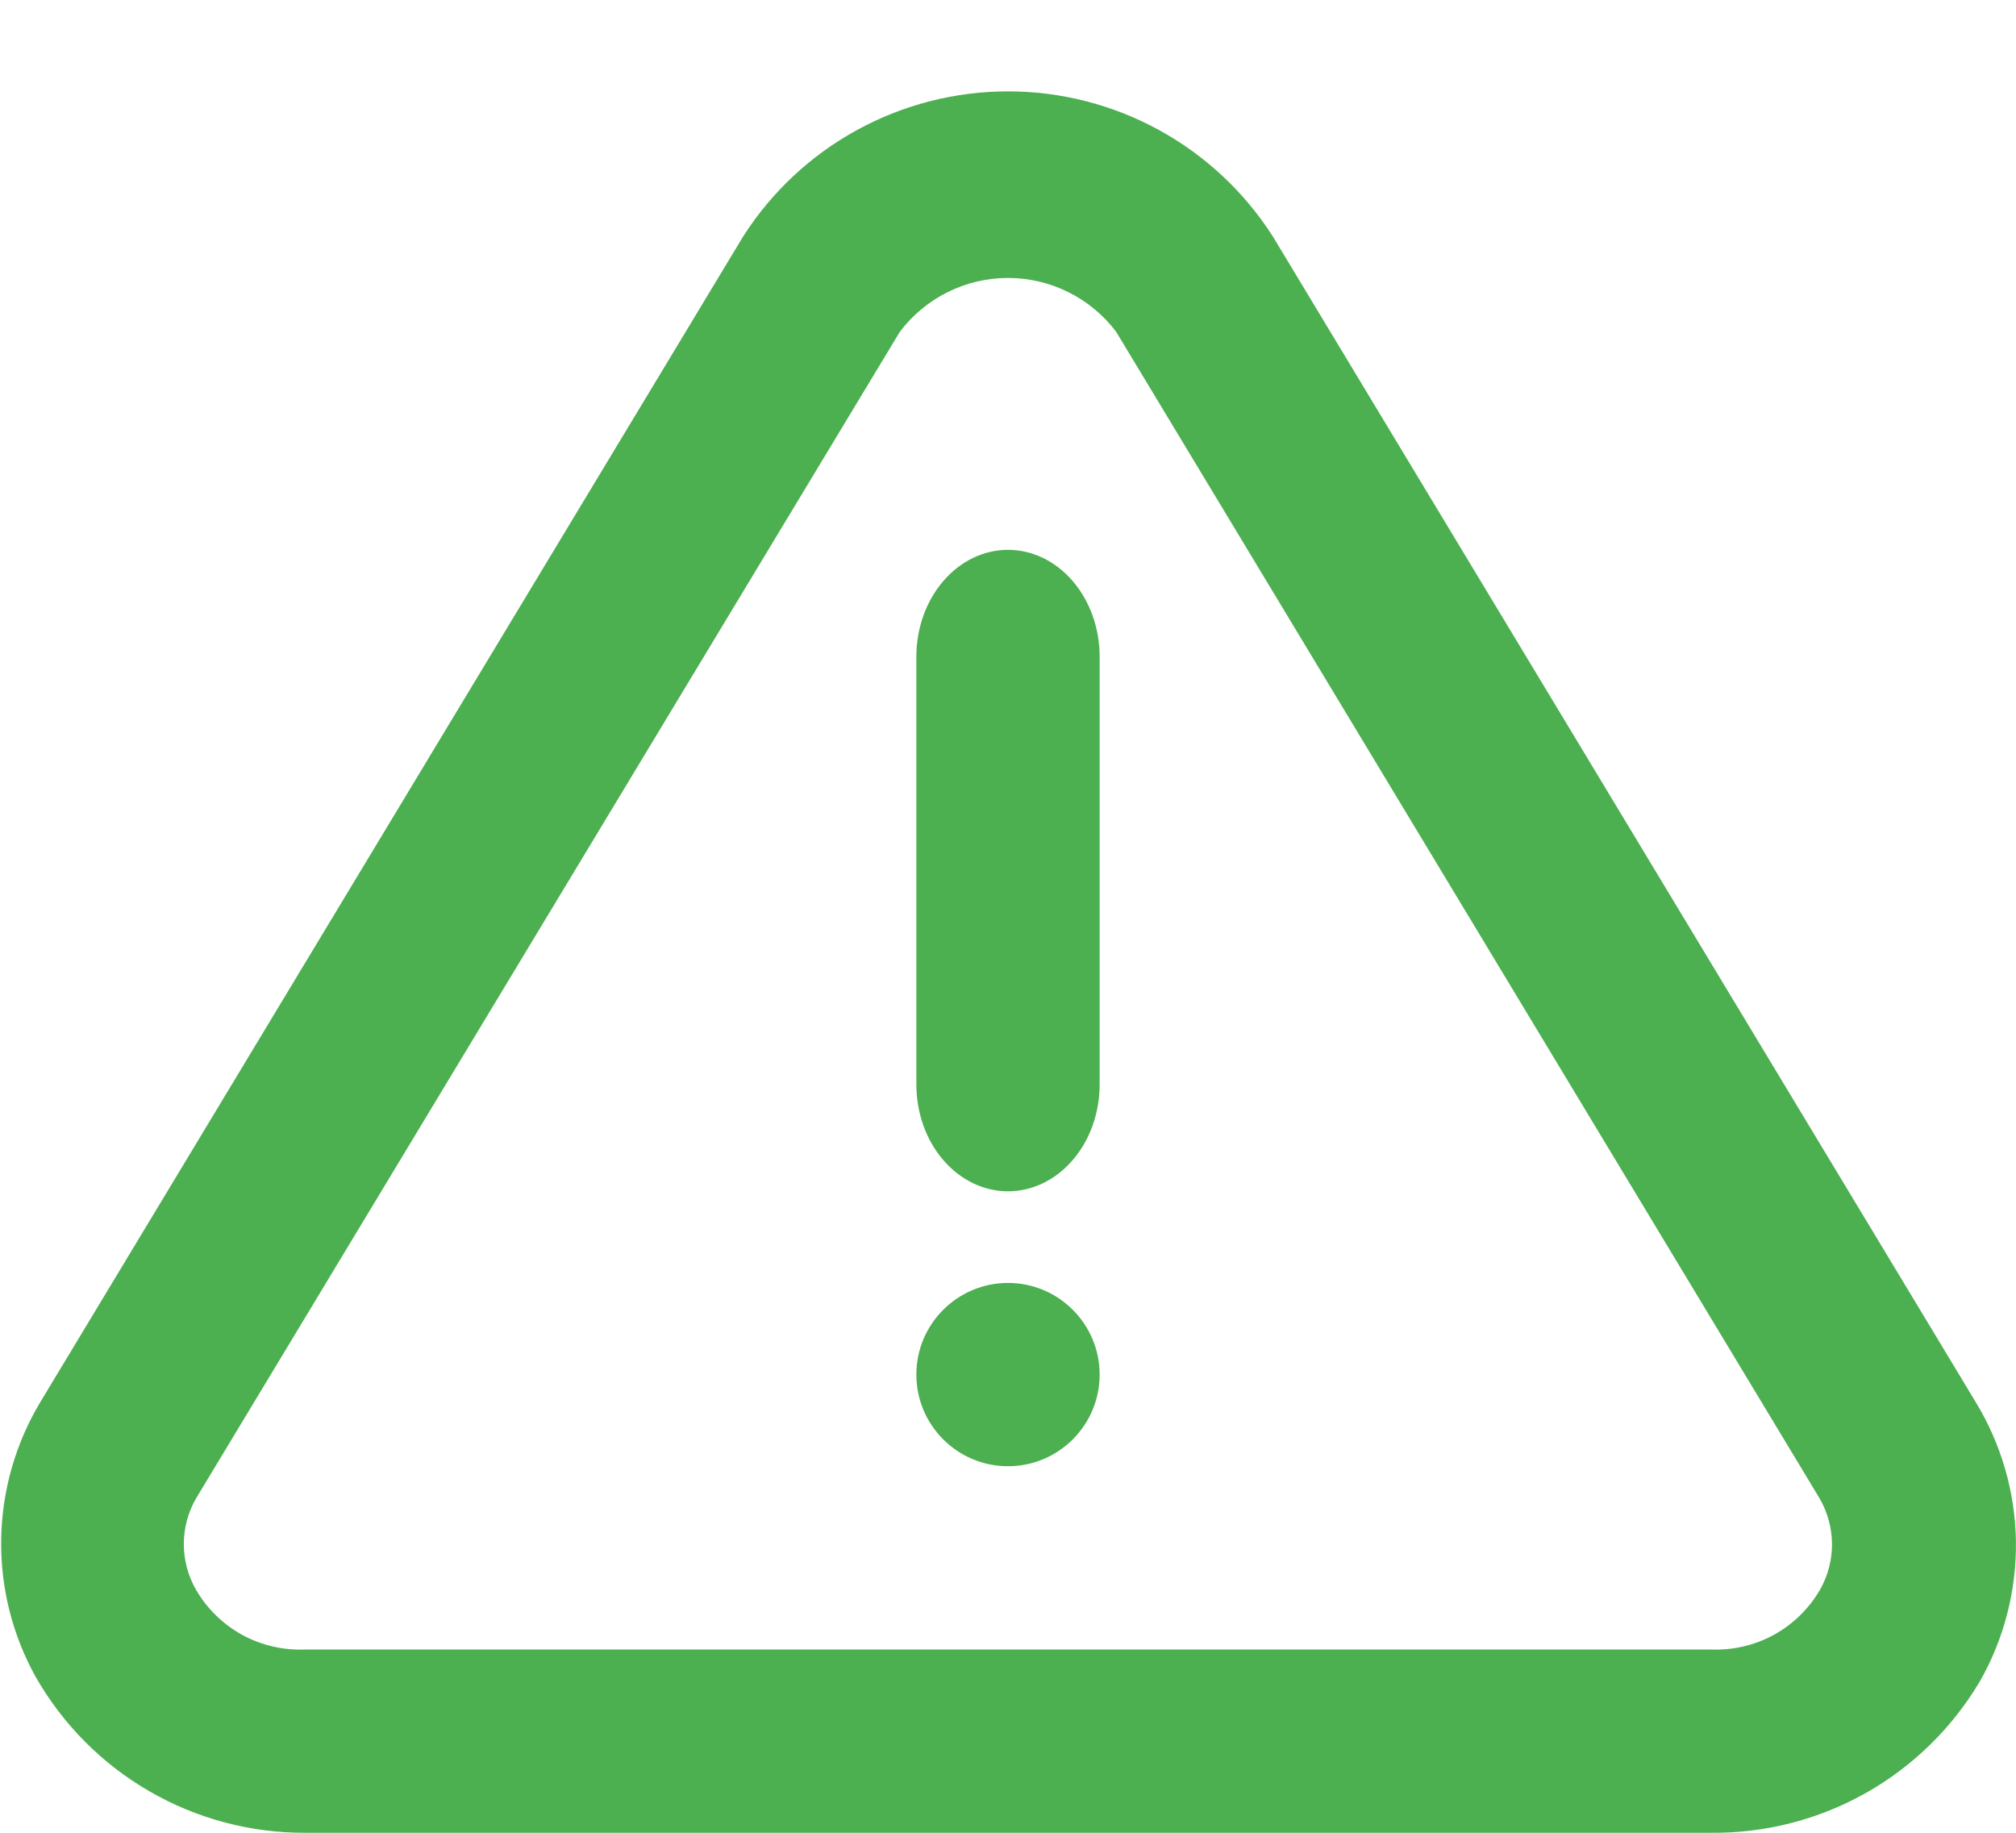 <svg width="22" height="20" viewBox="0 0 22 20" fill="none" xmlns="http://www.w3.org/2000/svg">
<g clip-path="url(#clip0_865_2)">
<path d="M21.56 15.3L13.89 2.58C13.58 2.095 13.152 1.695 12.648 1.419C12.142 1.142 11.576 0.997 11 0.997C10.424 0.997 9.858 1.142 9.352 1.419C8.847 1.695 8.42 2.095 8.11 2.58L0.44 15.3C0.169 15.752 0.022 16.267 0.013 16.793C0.004 17.32 0.134 17.84 0.39 18.3C0.686 18.818 1.114 19.249 1.63 19.547C2.147 19.846 2.733 20.002 3.33 20H18.67C19.263 20.006 19.847 19.856 20.363 19.565C20.879 19.273 21.309 18.851 21.61 18.34C21.873 17.875 22.007 17.348 21.999 16.813C21.99 16.279 21.838 15.756 21.56 15.3ZM19.86 17.35C19.74 17.556 19.565 17.726 19.356 17.841C19.146 17.955 18.909 18.01 18.67 18H3.33C3.091 18.01 2.854 17.955 2.644 17.841C2.435 17.726 2.26 17.556 2.14 17.35C2.052 17.198 2.006 17.025 2.006 16.85C2.006 16.674 2.052 16.502 2.14 16.35L9.82 3.62C9.958 3.438 10.136 3.29 10.341 3.188C10.546 3.086 10.771 3.033 11 3.033C11.229 3.033 11.454 3.086 11.659 3.188C11.864 3.29 12.042 3.438 12.18 3.62L19.85 16.34C19.941 16.492 19.99 16.666 19.992 16.843C19.994 17.021 19.948 17.196 19.86 17.35Z" fill="#4CAF50"/>
<path d="M11 16C11.552 16 12 15.552 12 15C12 14.448 11.552 14 11 14C10.448 14 10 14.448 10 15C10 15.552 10.448 16 11 16Z" fill="#4CAF50"/>
<path d="M11 6C10.735 6 10.48 6.123 10.293 6.342C10.105 6.561 10 6.857 10 7.167V11.833C10 12.143 10.105 12.44 10.293 12.658C10.48 12.877 10.735 13 11 13C11.265 13 11.52 12.877 11.707 12.658C11.895 12.44 12 12.143 12 11.833V7.167C12 6.857 11.895 6.561 11.707 6.342C11.52 6.123 11.265 6 11 6Z" fill="#4CAF50"/>
</g>
<defs>
<clipPath id="clip0_865_2">
<rect width="22" height="20" fill="white"/>
</clipPath>
</defs>
</svg>
